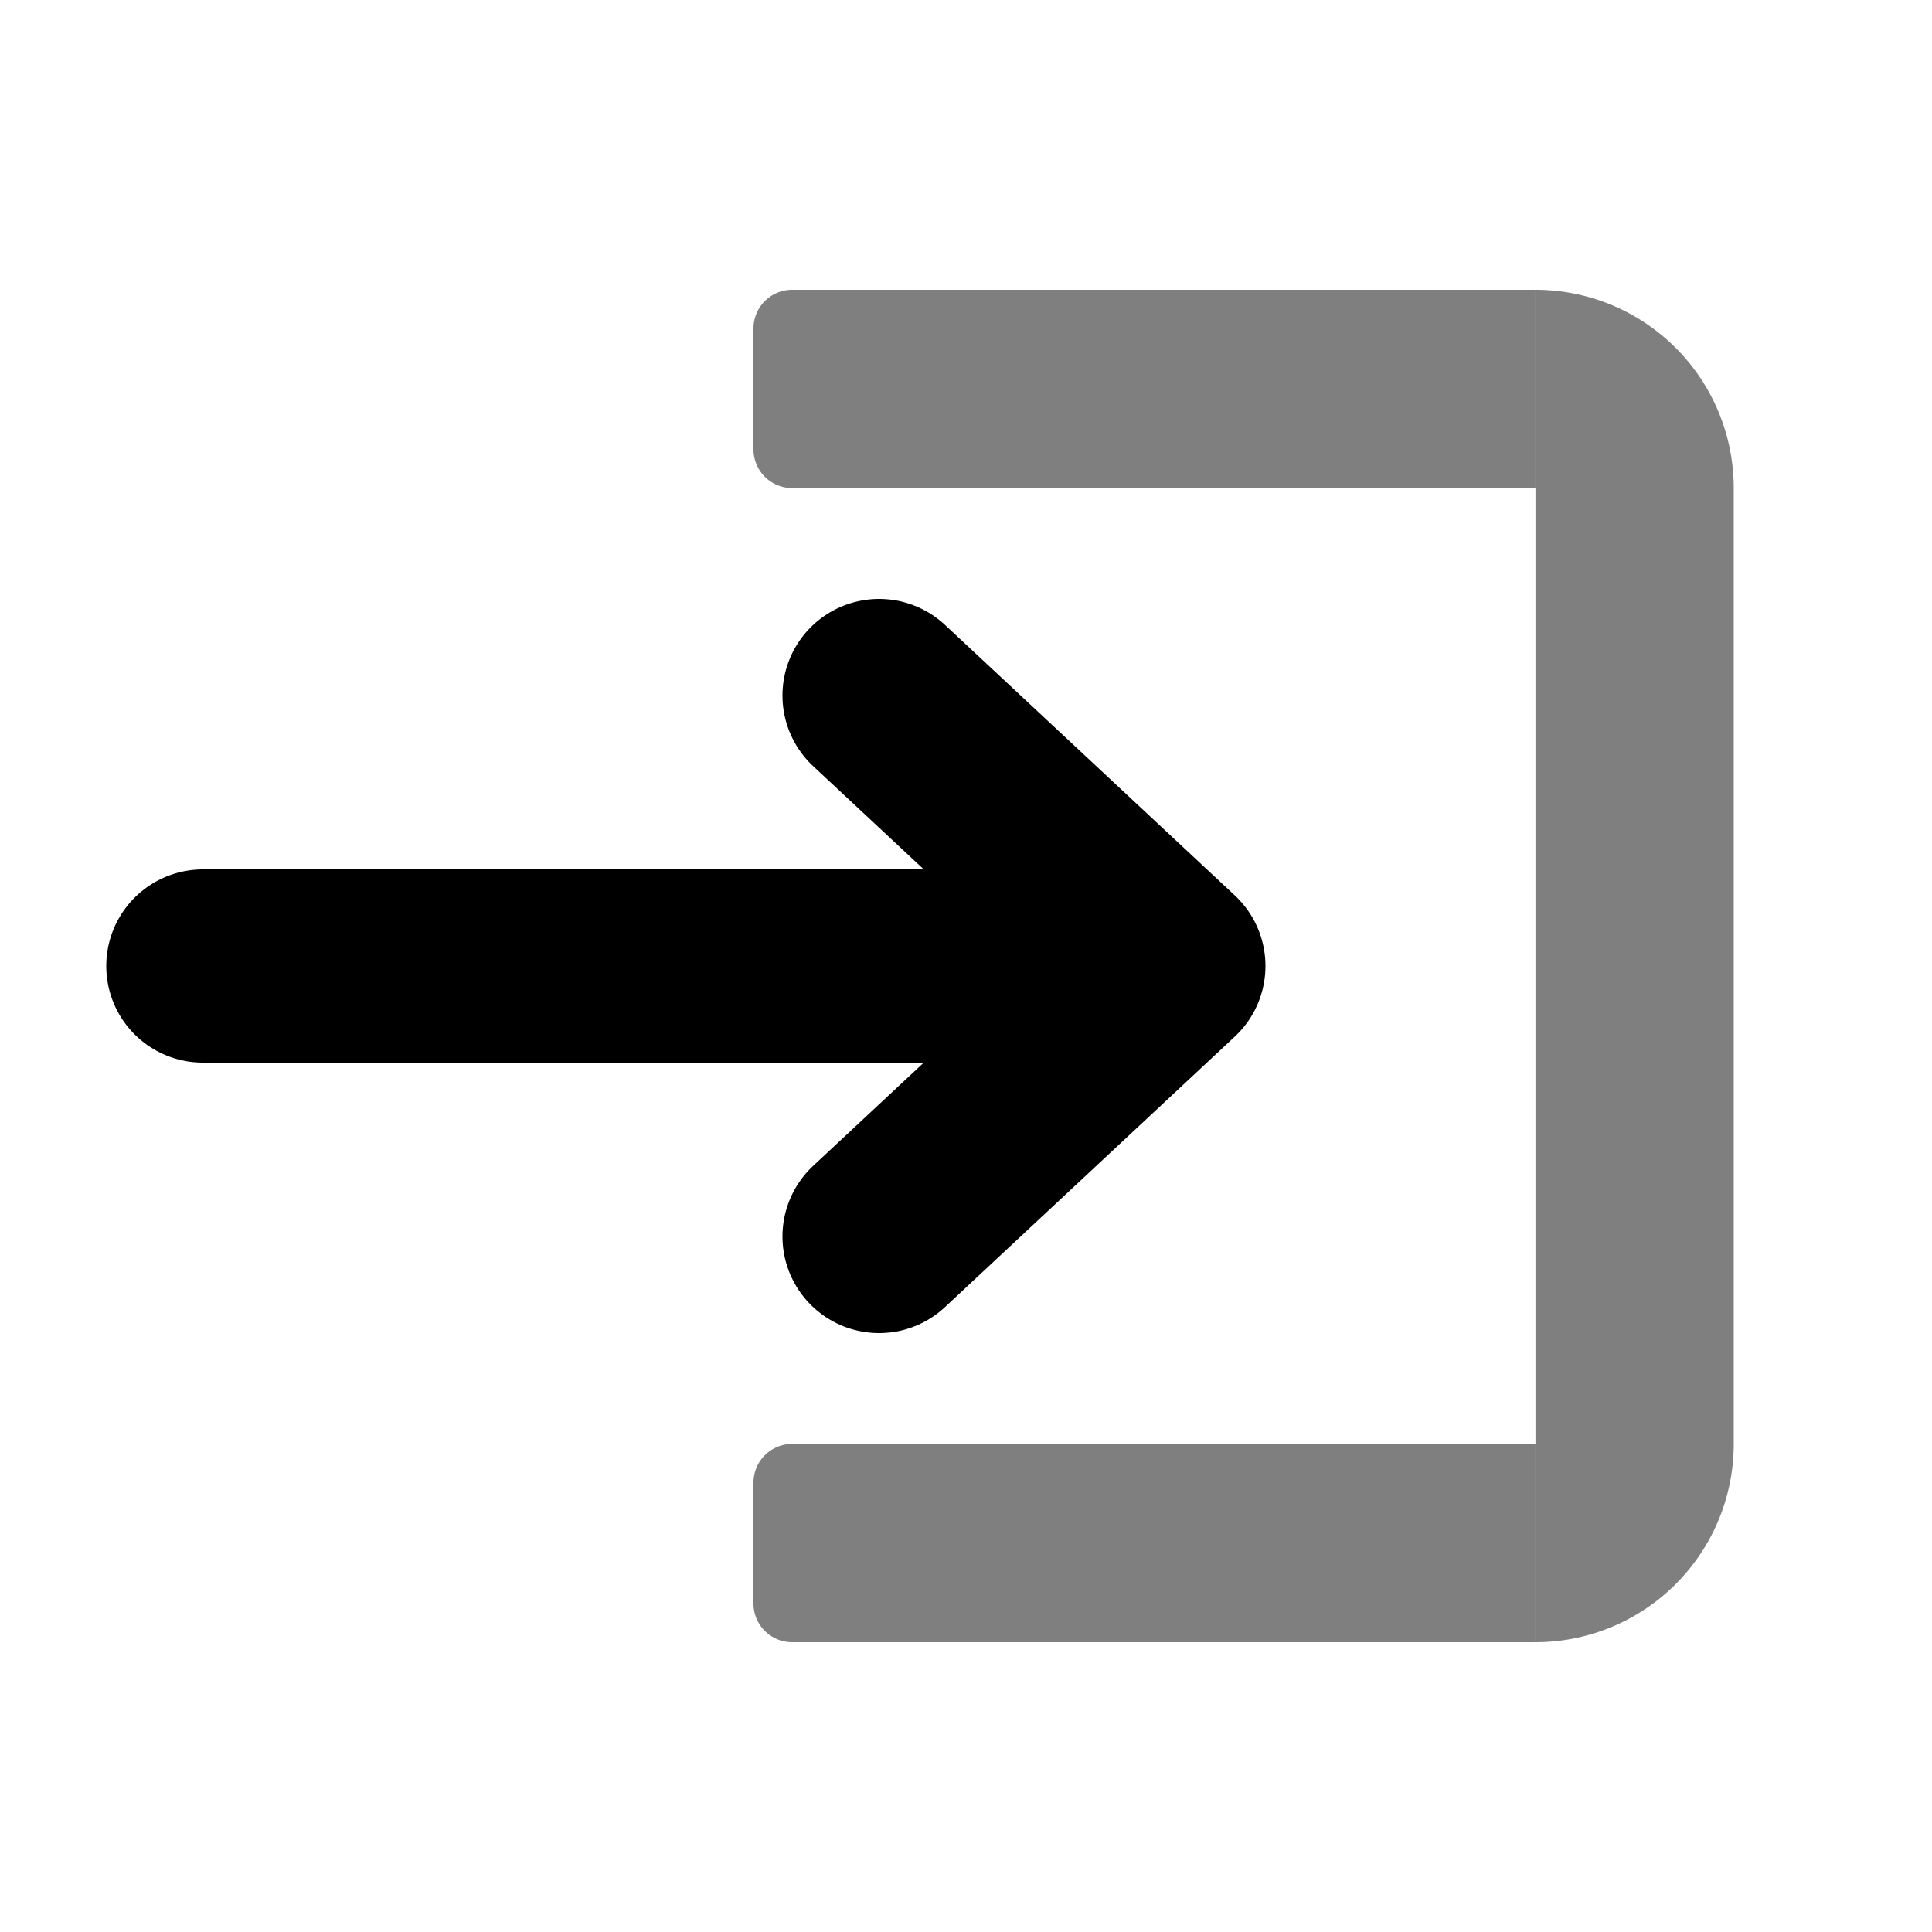 <svg xmlns="http://www.w3.org/2000/svg" xmlns:xlink="http://www.w3.org/1999/xlink" width="100" height="100" viewBox="0 0 100 100">
  <defs>
    <clipPath id="clip-login">
      <rect width="100" height="100"/>
    </clipPath>
  </defs>
  <g id="login" clip-path="url(#clip-login)">
    <g id="Box" transform="translate(-1.262 104) rotate(-90)">
      <path id="Rechteck_13" data-name="Rechteck 13" d="M2,0H8.262a2,2,0,0,1,2,2V40.476a0,0,0,0,1,0,0H0a0,0,0,0,1,0,0V2A2,2,0,0,1,2,0Z" transform="translate(19 40.262)" fill="rgba(0,0,0,0.5)"/>
      <rect id="Rechteck_14" data-name="Rechteck 14" width="10.262" height="49.476" transform="translate(78.738 80.738) rotate(90)" fill="rgba(0,0,0,0.5)"/>
      <path id="Rechteck_15" data-name="Rechteck 15" d="M2,0H8.262a2,2,0,0,1,2,2V40.476a0,0,0,0,1,0,0H0a0,0,0,0,1,0,0V2A2,2,0,0,1,2,0Z" transform="translate(78.738 40.262)" fill="rgba(0,0,0,0.5)"/>
      <path id="Rechteck_18" data-name="Rechteck 18" d="M0,0H10.262a0,0,0,0,1,0,0V0A10.262,10.262,0,0,1,0,10.262H0a0,0,0,0,1,0,0V0A0,0,0,0,1,0,0Z" transform="translate(78.738 80.738)" fill="rgba(0,0,0,0.5)"/>
      <path id="Rechteck_19" data-name="Rechteck 19" d="M0,0H10.262a0,0,0,0,1,0,0V0A10.262,10.262,0,0,1,0,10.262H0a0,0,0,0,1,0,0V0A0,0,0,0,1,0,0Z" transform="translate(29.262 80.738) rotate(90)" fill="rgba(0,0,0,0.5)"/>
    </g>
    <path id="Pfad_30" data-name="Pfad 30" d="M205,418h50l-15-14,15,14-15,14,15-14Z" transform="translate(-194.5 -368)" fill="none" stroke="#000" stroke-linecap="round" stroke-linejoin="round" stroke-width="10"/>
	<animateMotion xlink:href="#Pfad_30" 
		path="M0,0 L12,0 L0,0"
		begin="0s" dur="1.5s" repeatCount="indefinite"
	/>
  </g>
</svg>

